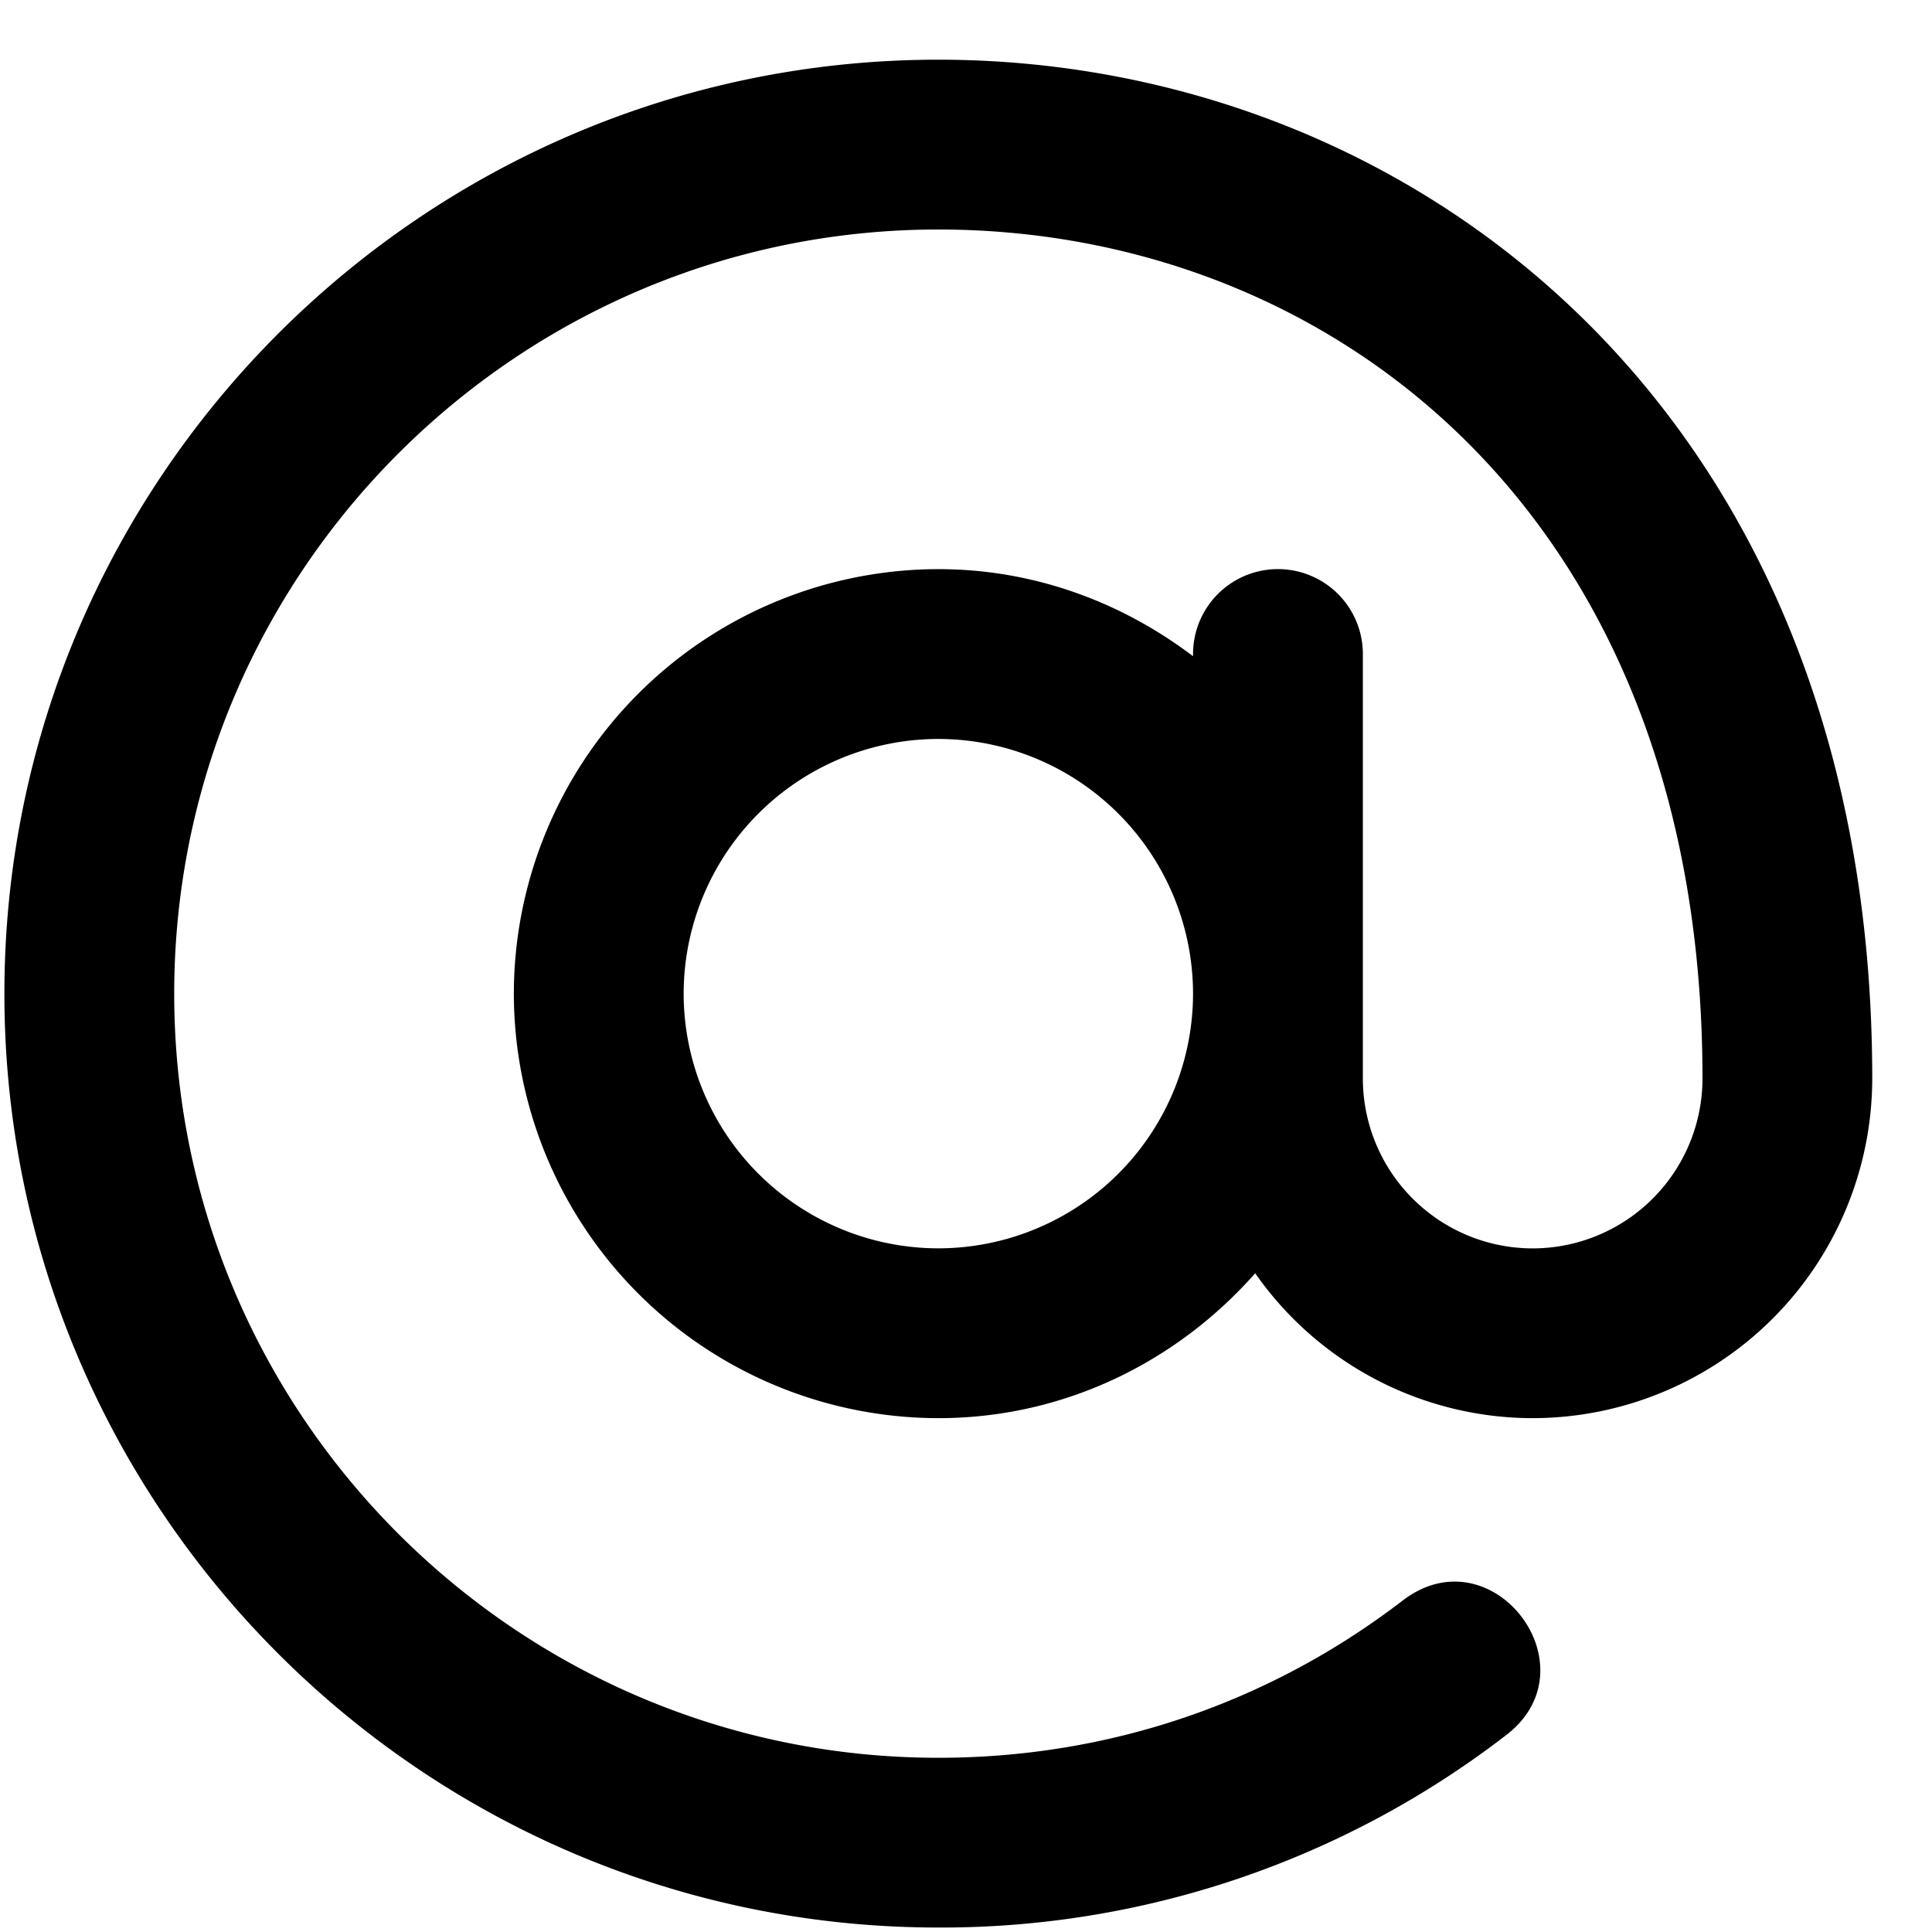 <svg width="29" height="29" fill="none" xmlns="http://www.w3.org/2000/svg"><path fill-rule="evenodd" clip-rule="evenodd" d="M23.006 21.287a5.087 5.087 0 0 1-4.165-2.175c-1.168 1.323-2.857 2.175-4.756 2.175a6.38 6.38 0 0 1-6.372-6.372 6.38 6.38 0 0 1 6.372-6.372c1.44 0 2.755.498 3.823 1.307v-.033a1.274 1.274 0 1 1 2.549 0v6.372a2.552 2.552 0 0 0 2.549 2.55 2.552 2.552 0 0 0 2.549-2.55c0-8.529-5.644-12.744-11.47-12.744-6.325 0-11.47 5.145-11.47 11.47 0 6.325 5.145 11.47 11.47 11.47 2.549 0 4.96-.817 6.972-2.362 1.344-1.027 2.884 1 1.553 2.02a13.881 13.881 0 0 1-8.525 2.89c-7.73 0-14.019-6.288-14.019-14.018S6.356.896 14.085.896c7.043 0 14.018 5.195 14.018 15.293a5.103 5.103 0 0 1-5.097 5.098Zm-12.744-6.372a3.827 3.827 0 0 1 3.823-3.823 3.827 3.827 0 0 1 3.823 3.823 3.827 3.827 0 0 1-3.823 3.823 3.827 3.827 0 0 1-3.823-3.823Z" fill="#000"/></svg>